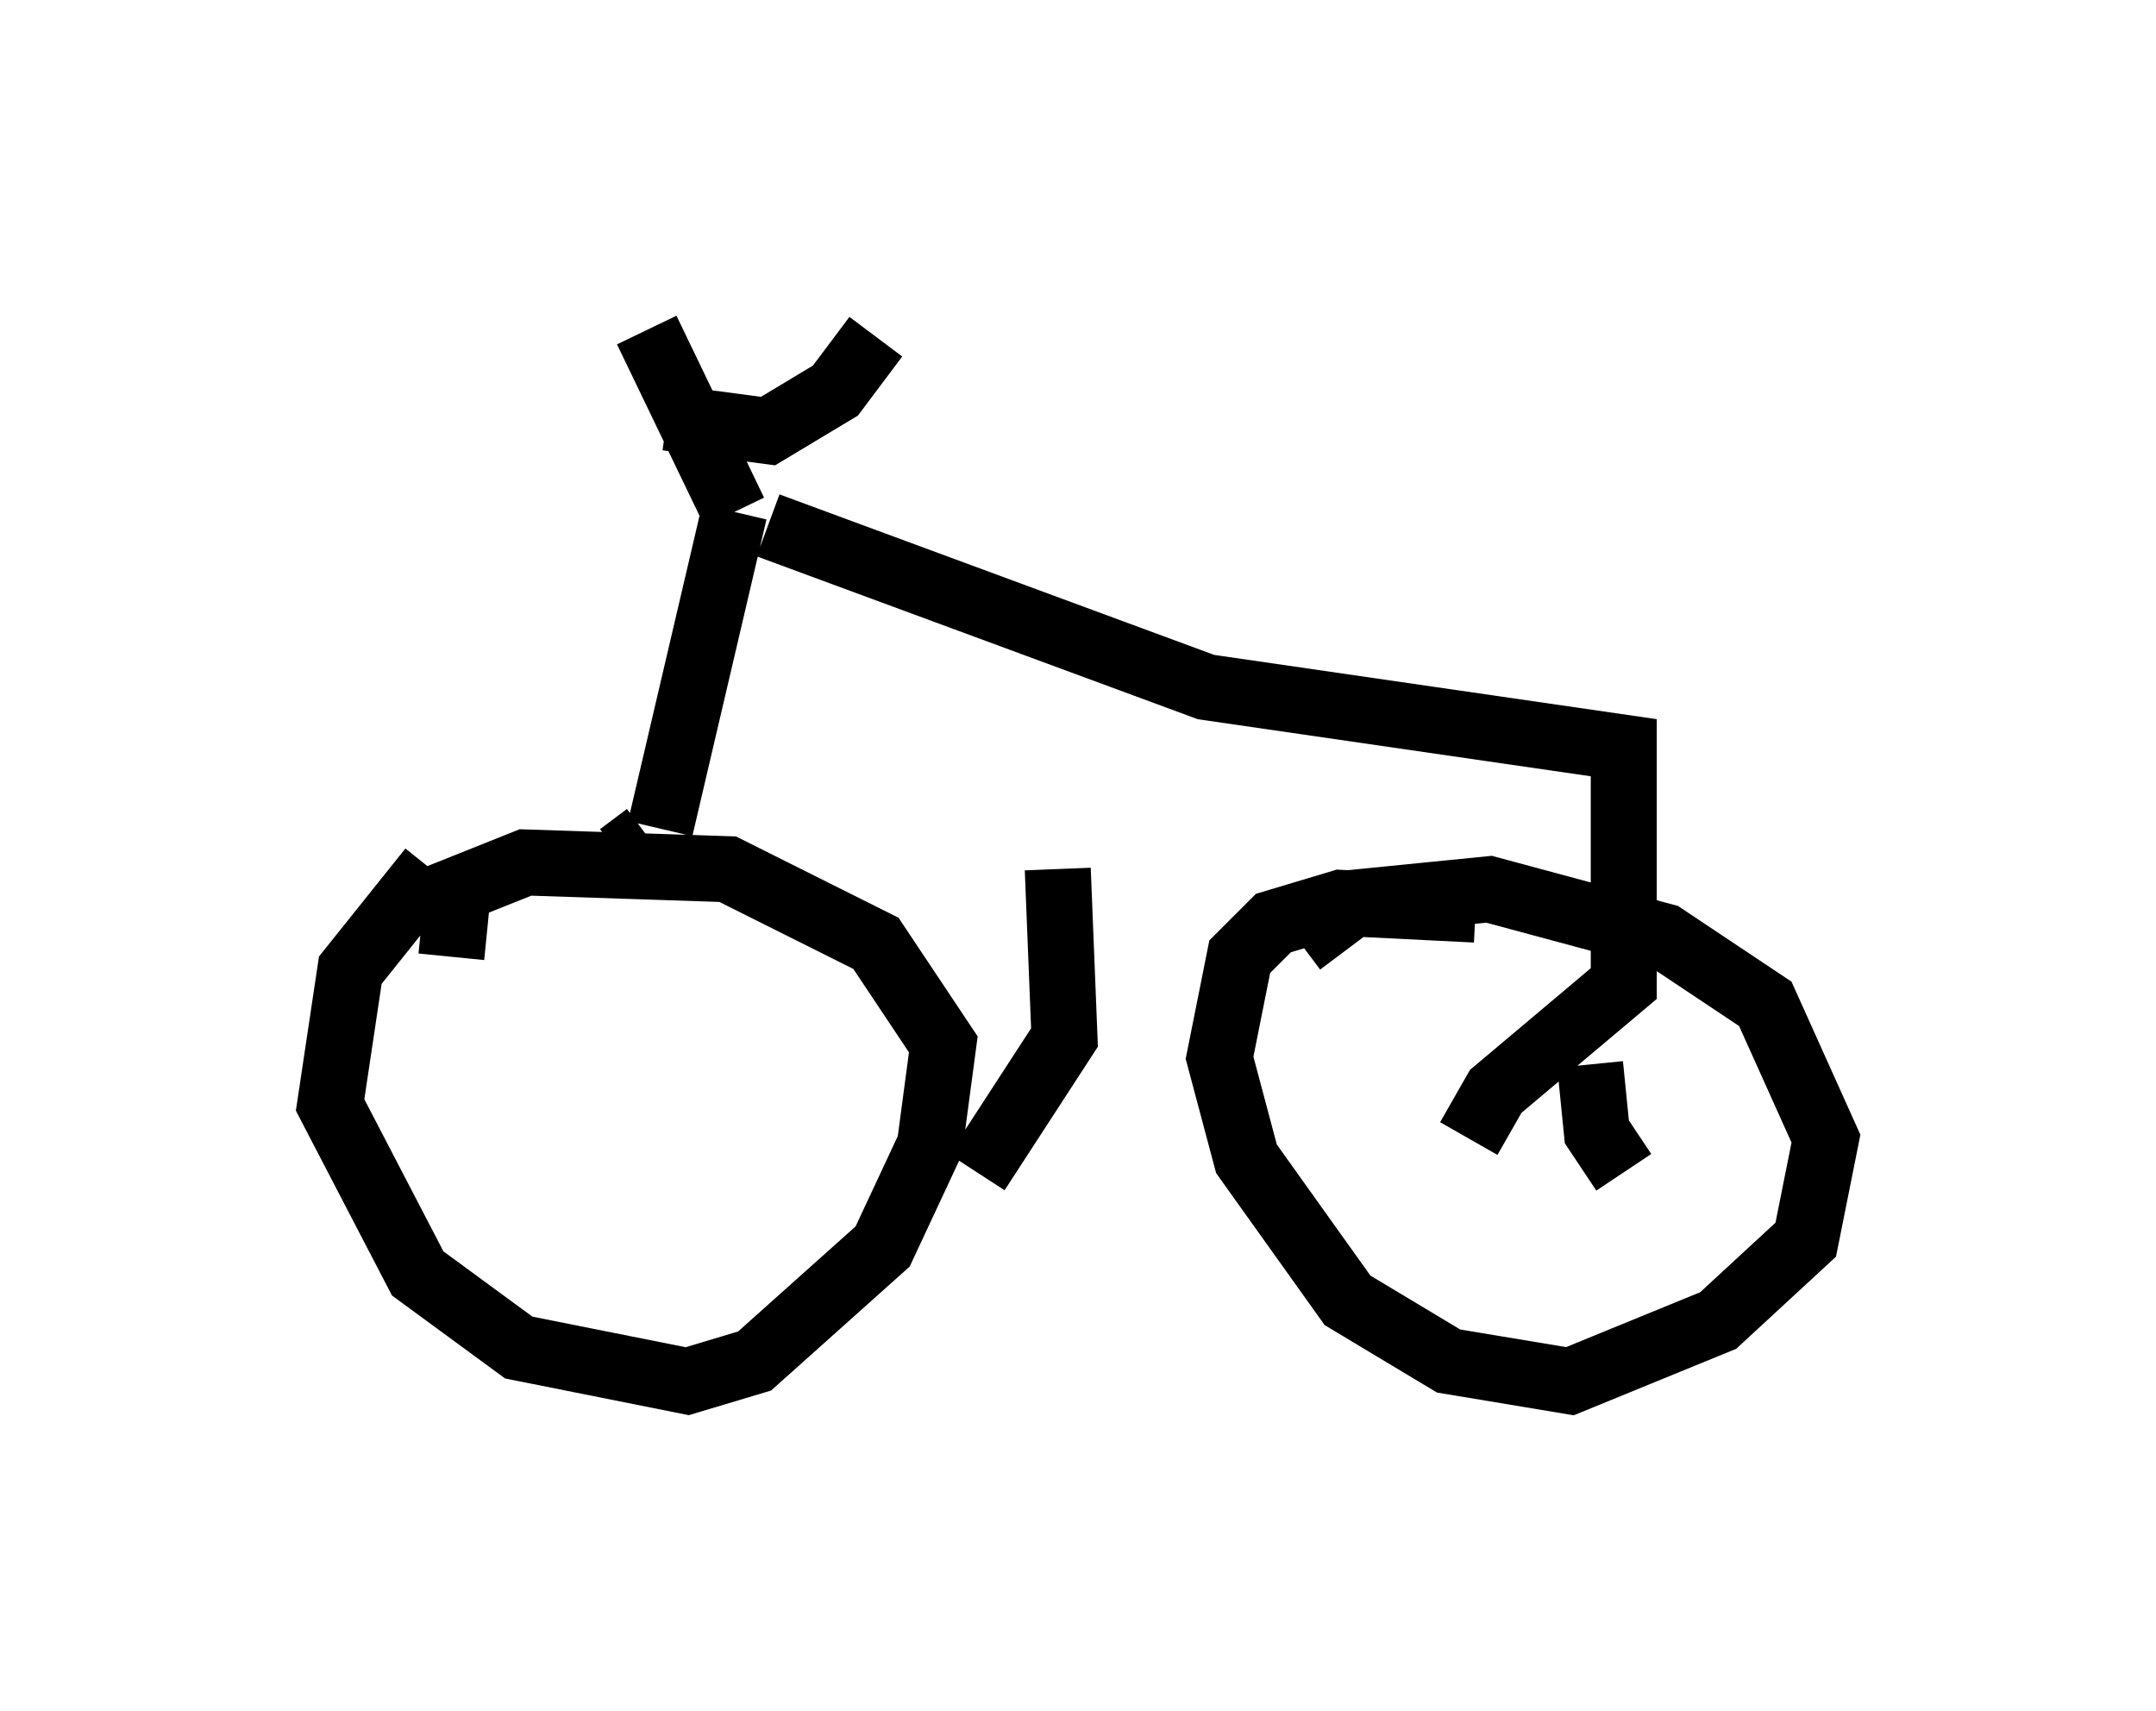 <?xml version="1.0" encoding="utf-8" ?>
<svg baseProfile="full" height="25.925" version="1.1" width="32.663" xmlns="http://www.w3.org/2000/svg" xmlns:ev="http://www.w3.org/2001/xml-events" xmlns:xlink="http://www.w3.org/1999/xlink"><defs /><rect fill="white" height="25.925" width="32.663" x="0" y="0" /><path d="M8.063, 12.554 m-1.531, 0.613 l-1.225, 1.531 -0.306, 2.042 l1.327, 2.552 1.531, 1.123 l2.552, 0.51 1.021, -0.306 l1.94, -1.735 0.715, -1.531 l0.204, -1.531 -1.021, -1.531 l-2.246, -1.123 -3.063, -0.102 l-1.021, 0.408 -0.102, 1.021 m15.517, -0.715 l-2.042, -0.102 -1.021, 0.306 l-0.51, 0.51 -0.306, 1.531 l0.408, 1.531 1.531, 2.144 l1.531, 0.919 1.838, 0.306 l2.246, -0.919 1.327, -1.225 l0.306, -1.531 -0.919, -2.042 l-1.531, -1.021 -2.654, -0.715 l-2.042, 0.204 -0.817, 0.613 m-3.675, -1.123 l0.102, 2.552 -1.327, 2.042 m-5.41, -4.798 l0.408, -0.306 m0.204, -0.102 l1.123, -4.798 m0.0, 0.0 l-1.327, -2.756 m0.306, 1.327 l1.531, 0.204 1.021, -0.613 l0.613, -0.817 m-1.633, 2.858 l6.635, 2.45 6.329, 0.919 l0.0, 3.573 -1.94, 1.633 l-0.408, 0.715 m1.838, -1.123 l0.102, 1.021 0.408, 0.613 " fill="none" stroke="black" stroke-width="1" /></svg>
